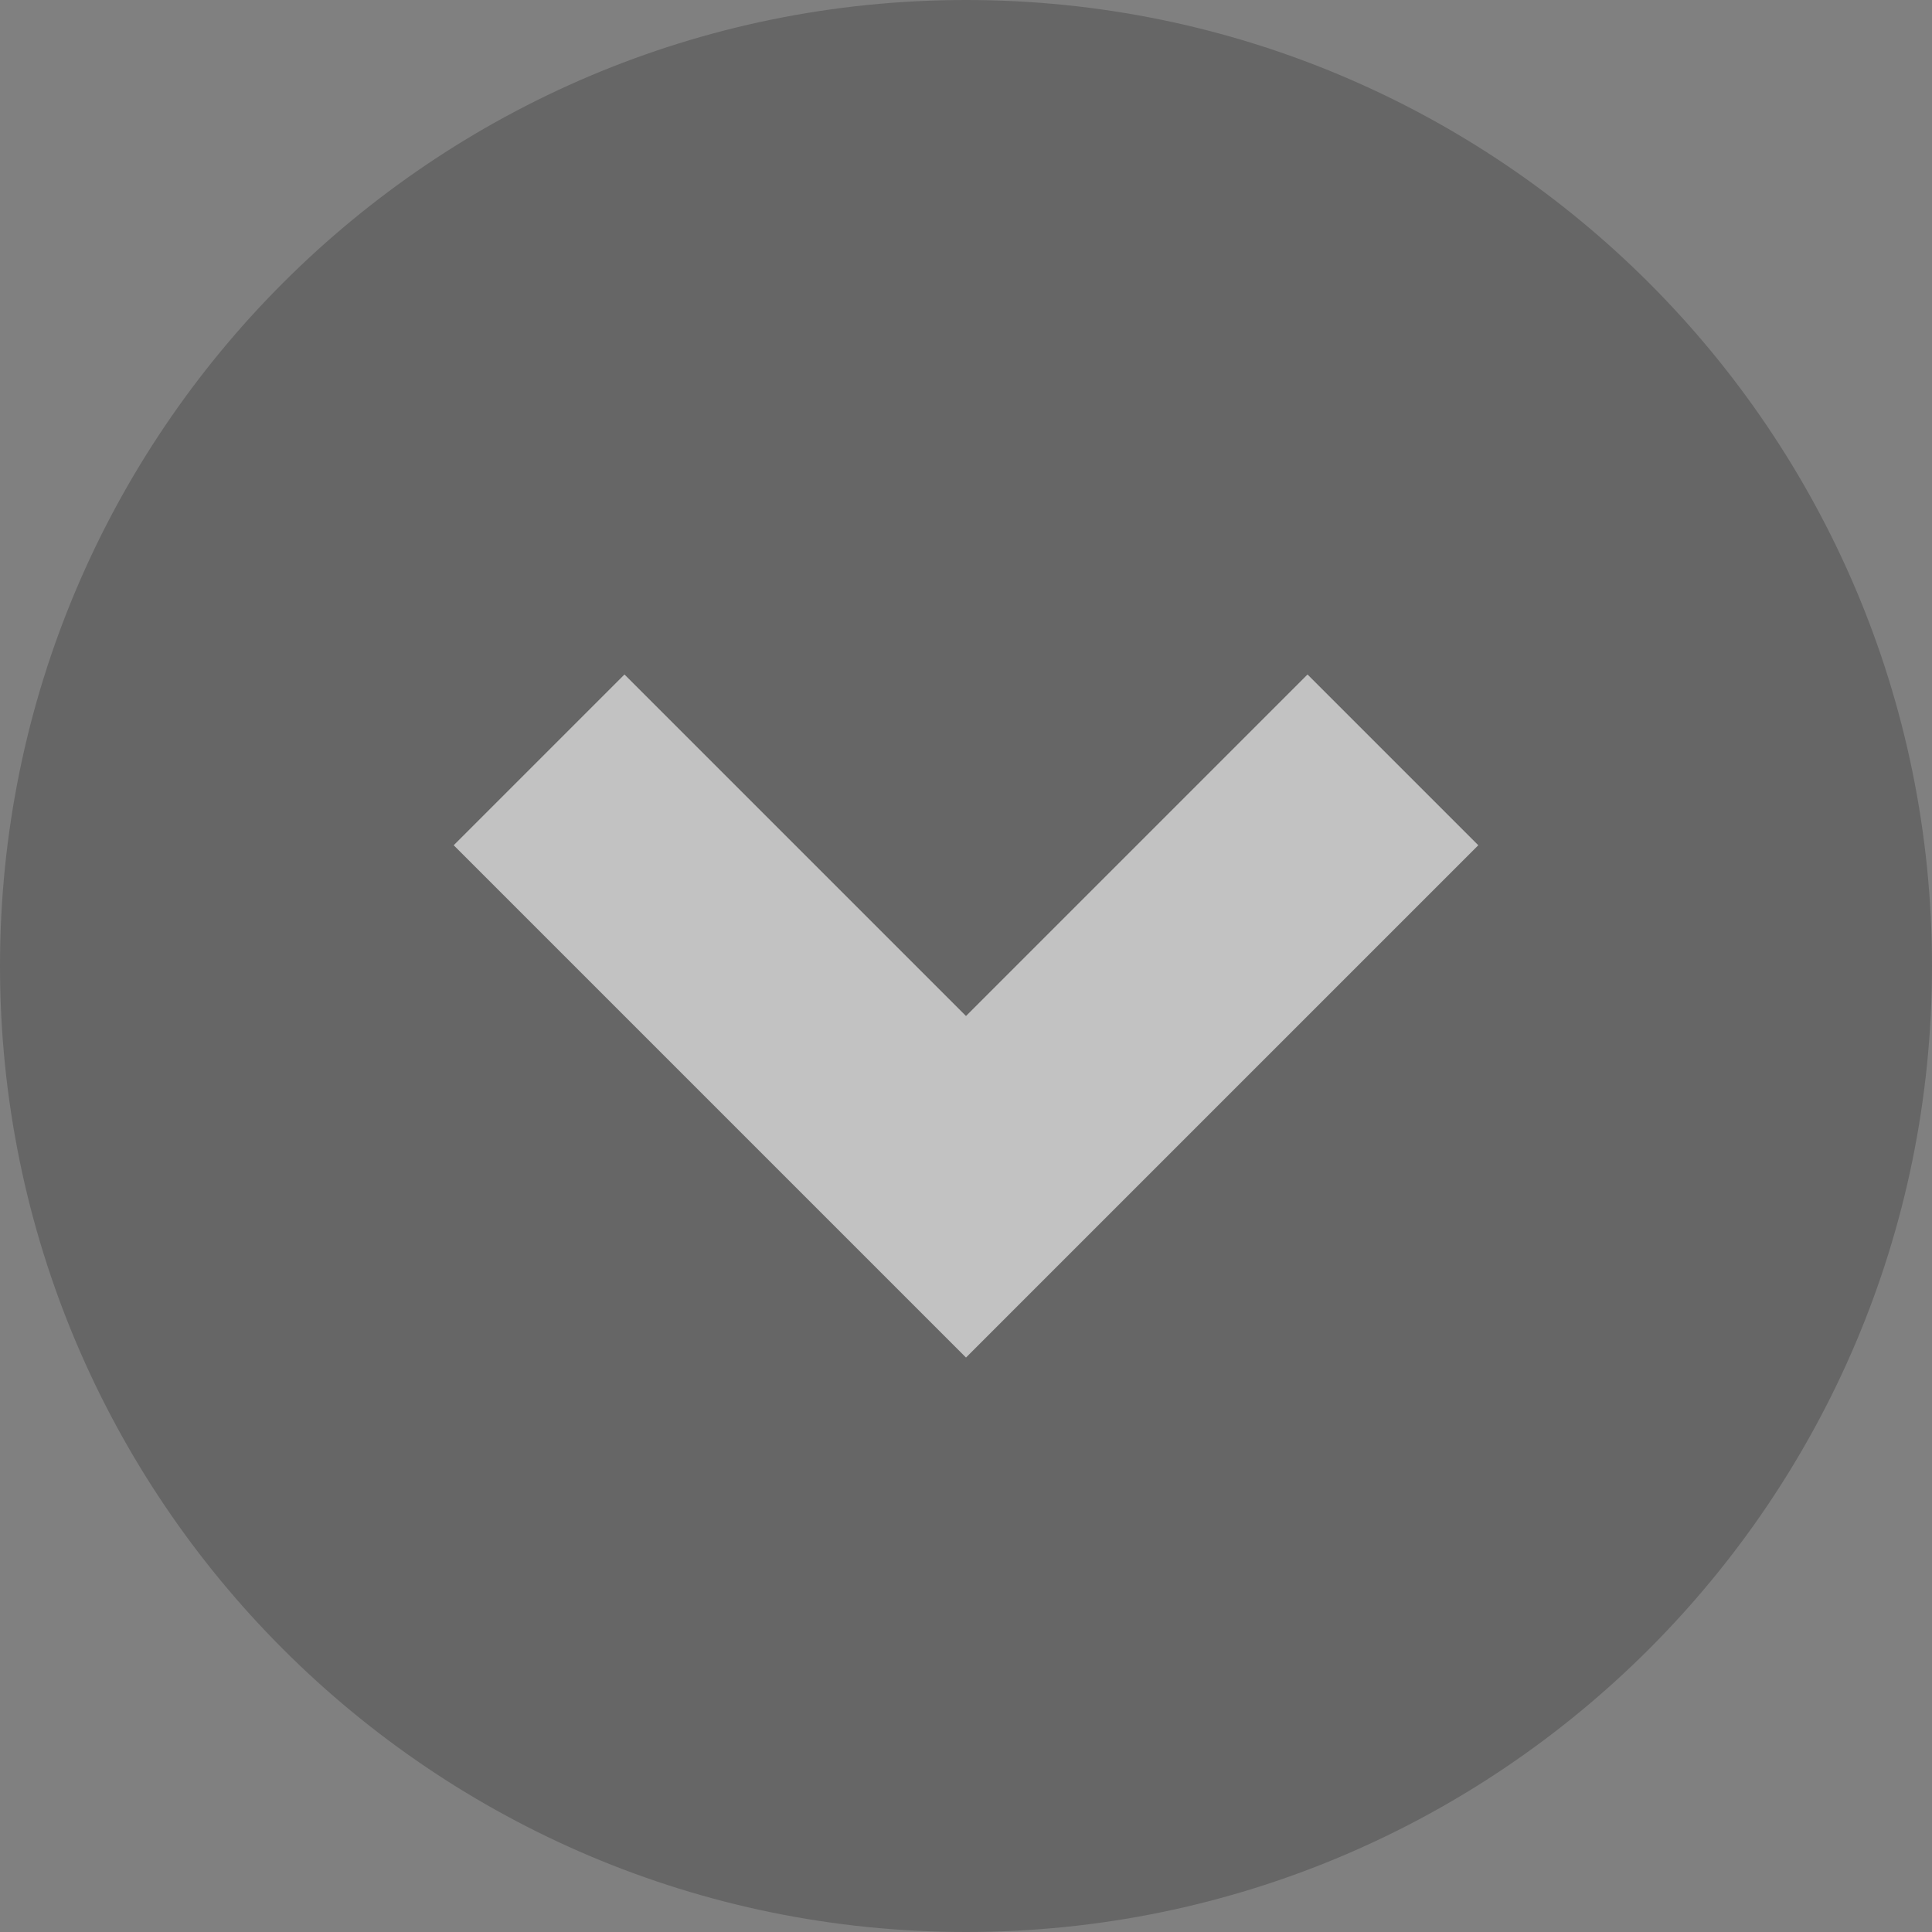 <?xml version="1.0" encoding="UTF-8" standalone="no"?>
<svg width="16px" height="16px" viewBox="0 0 16 16" version="1.1" xmlns="http://www.w3.org/2000/svg" xmlns:xlink="http://www.w3.org/1999/xlink" xmlns:sketch="http://www.bohemiancoding.com/sketch/ns">
    <rect x="0" y="0" width="16" height="16" fill="#808080" stroke="none"/>
    <title>shewron-light</title>
    <description>Created with Sketch (http://www.bohemiancoding.com/sketch)</description>
    <defs></defs>
    <g id="Page-1" stroke="none" stroke-width="1" fill="none" fill-rule="evenodd" sketch:type="MSPage">
        <g id="Dark" sketch:type="MSLayerGroup" transform="translate(-26, -30)">
            <g id="Browser" transform="translate(26, 0)" sketch:type="MSShapeGroup">
                <g id="Shevron" transform="translate(0, 30)">
                    <path d="M8,0 C3.582,0 0,3.582 0,8 C0,12.418 3.582,16 8,16 C12.418,16 16,12.418 16,8 C16,3.582 12.418,0 8,0" id="Fill-135" fill-opacity="0.2" fill="#000000"></path>
                    <path d="M6,10 L5,10 L5,4 L7,4 L7,8 L11,8 L11,10 L6,10 Z" id="Rectangle-2" fill-opacity="0.6" fill="#FFFFFF" transform="translate(8, 7) rotate(-45) translate(-8, -7) "></path>
                </g>
            </g>
        </g>
    </g>
</svg>